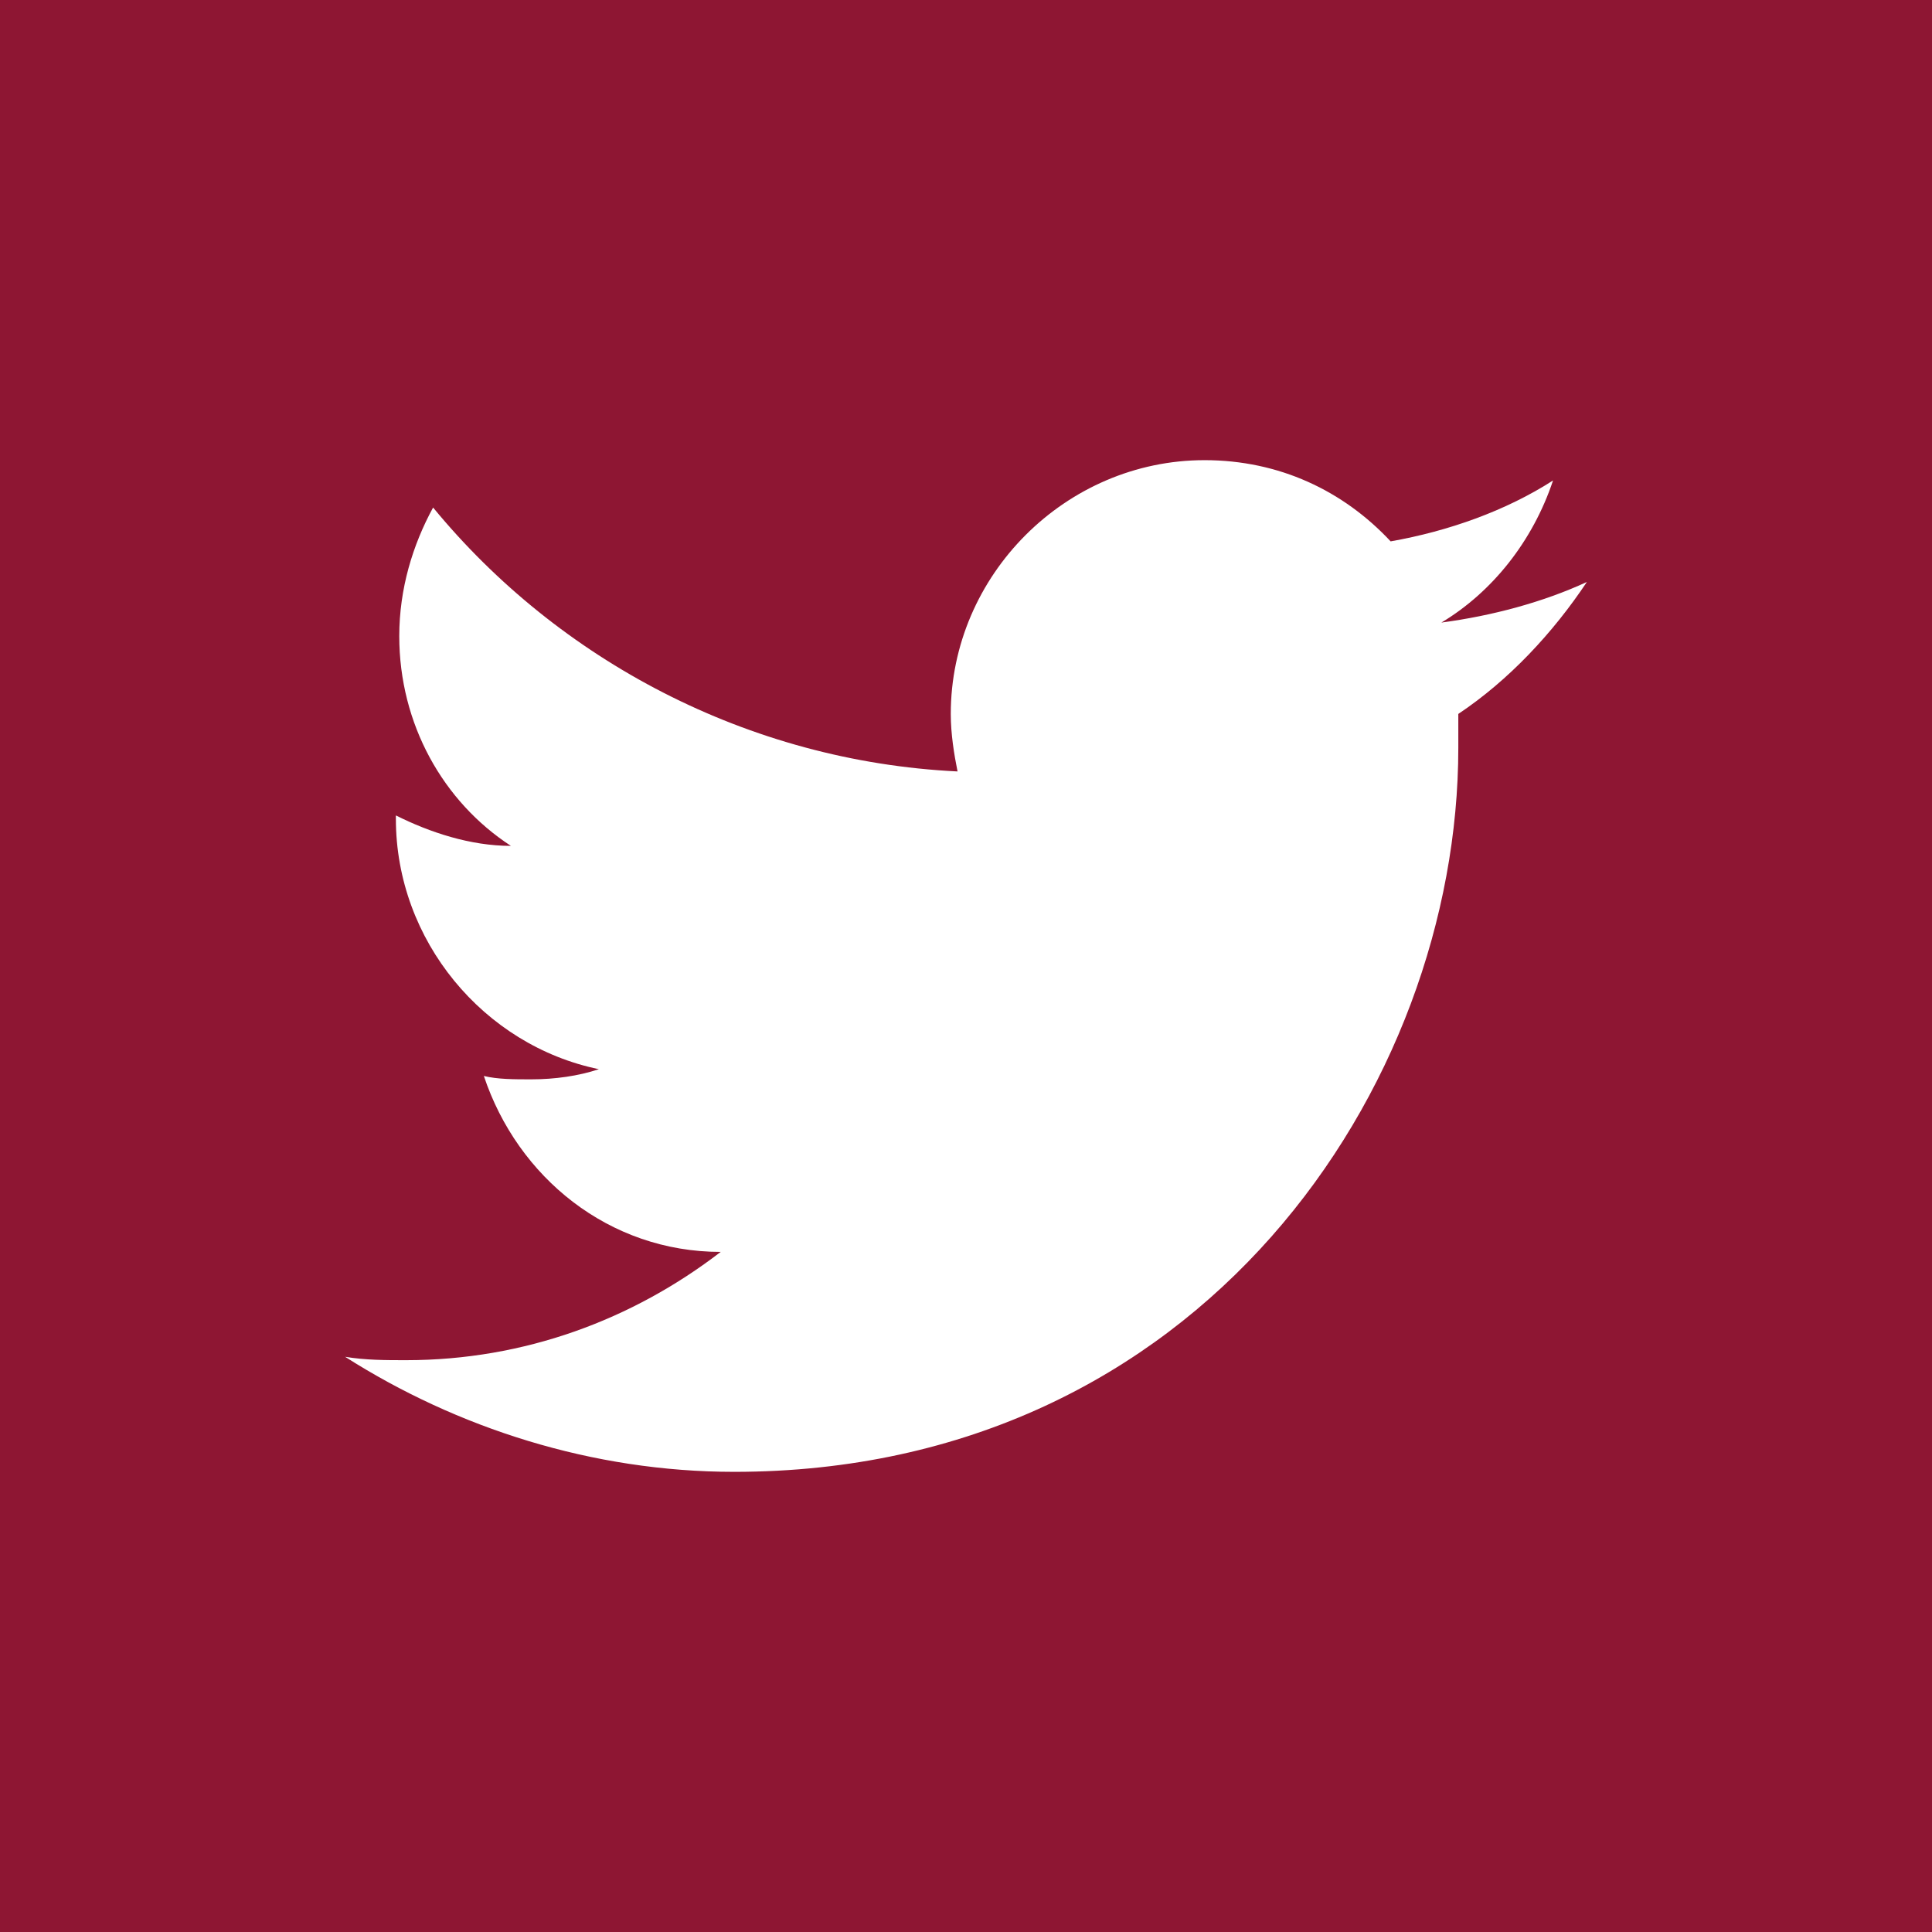 <?xml version="1.0" encoding="utf-8"?>
<!-- Generator: Adobe Illustrator 19.1.0, SVG Export Plug-In . SVG Version: 6.00 Build 0)  -->
<svg version="1.1" id="Capa_1" xmlns="http://www.w3.org/2000/svg" xmlns:xlink="http://www.w3.org/1999/xlink" x="0px" y="0px"
	 viewBox="0 0 57.1 57.1" style="enable-background:new 0 0 57.1 57.1;" xml:space="preserve">
<style type="text/css">
	.st0{fill:#E6224B;}
	.st1{fill:#E6263A;}
	.st2{fill:#E94557;}
	.st3{fill:#D62042;}
	.st4{fill:#D62043;}
	.st5{fill:#E6213D;}
	.st6{fill:#8E1633;}
	.st7{fill:#E62246;}
	.st8{fill:#FFFFFF;}
</style>
<g>
	<rect x="0" y="0" class="st6" width="57.1" height="57.1"/>
	<path class="st8" d="M46.9,17.2c-1.3,0.6-2.8,1-4.3,1.2c1.5-0.9,2.7-2.4,3.3-4.2c-1.4,0.9-3.1,1.5-4.8,1.8
		c-1.4-1.5-3.3-2.4-5.5-2.4c-4.1,0-7.5,3.4-7.5,7.5c0,0.6,0.1,1.2,0.2,1.7c-6.2-0.3-11.8-3.3-15.5-7.8c-0.6,1.1-1,2.4-1,3.8
		c0,2.6,1.3,4.9,3.3,6.2c-1.2,0-2.4-0.4-3.4-0.9v0.1c0,3.6,2.6,6.7,6,7.4c-0.6,0.2-1.3,0.3-2,0.3c-0.5,0-1,0-1.4-0.1
		c1,3,3.7,5.2,7,5.2c-2.6,2-5.8,3.2-9.3,3.2c-0.6,0-1.2,0-1.8-0.1c3.3,2.1,7.3,3.4,11.5,3.4c13.8,0,21.4-11.4,21.4-21.4
		c0-0.3,0-0.6,0-1C44.6,20.1,45.9,18.7,46.9,17.2z"/>
</g>
</svg>
